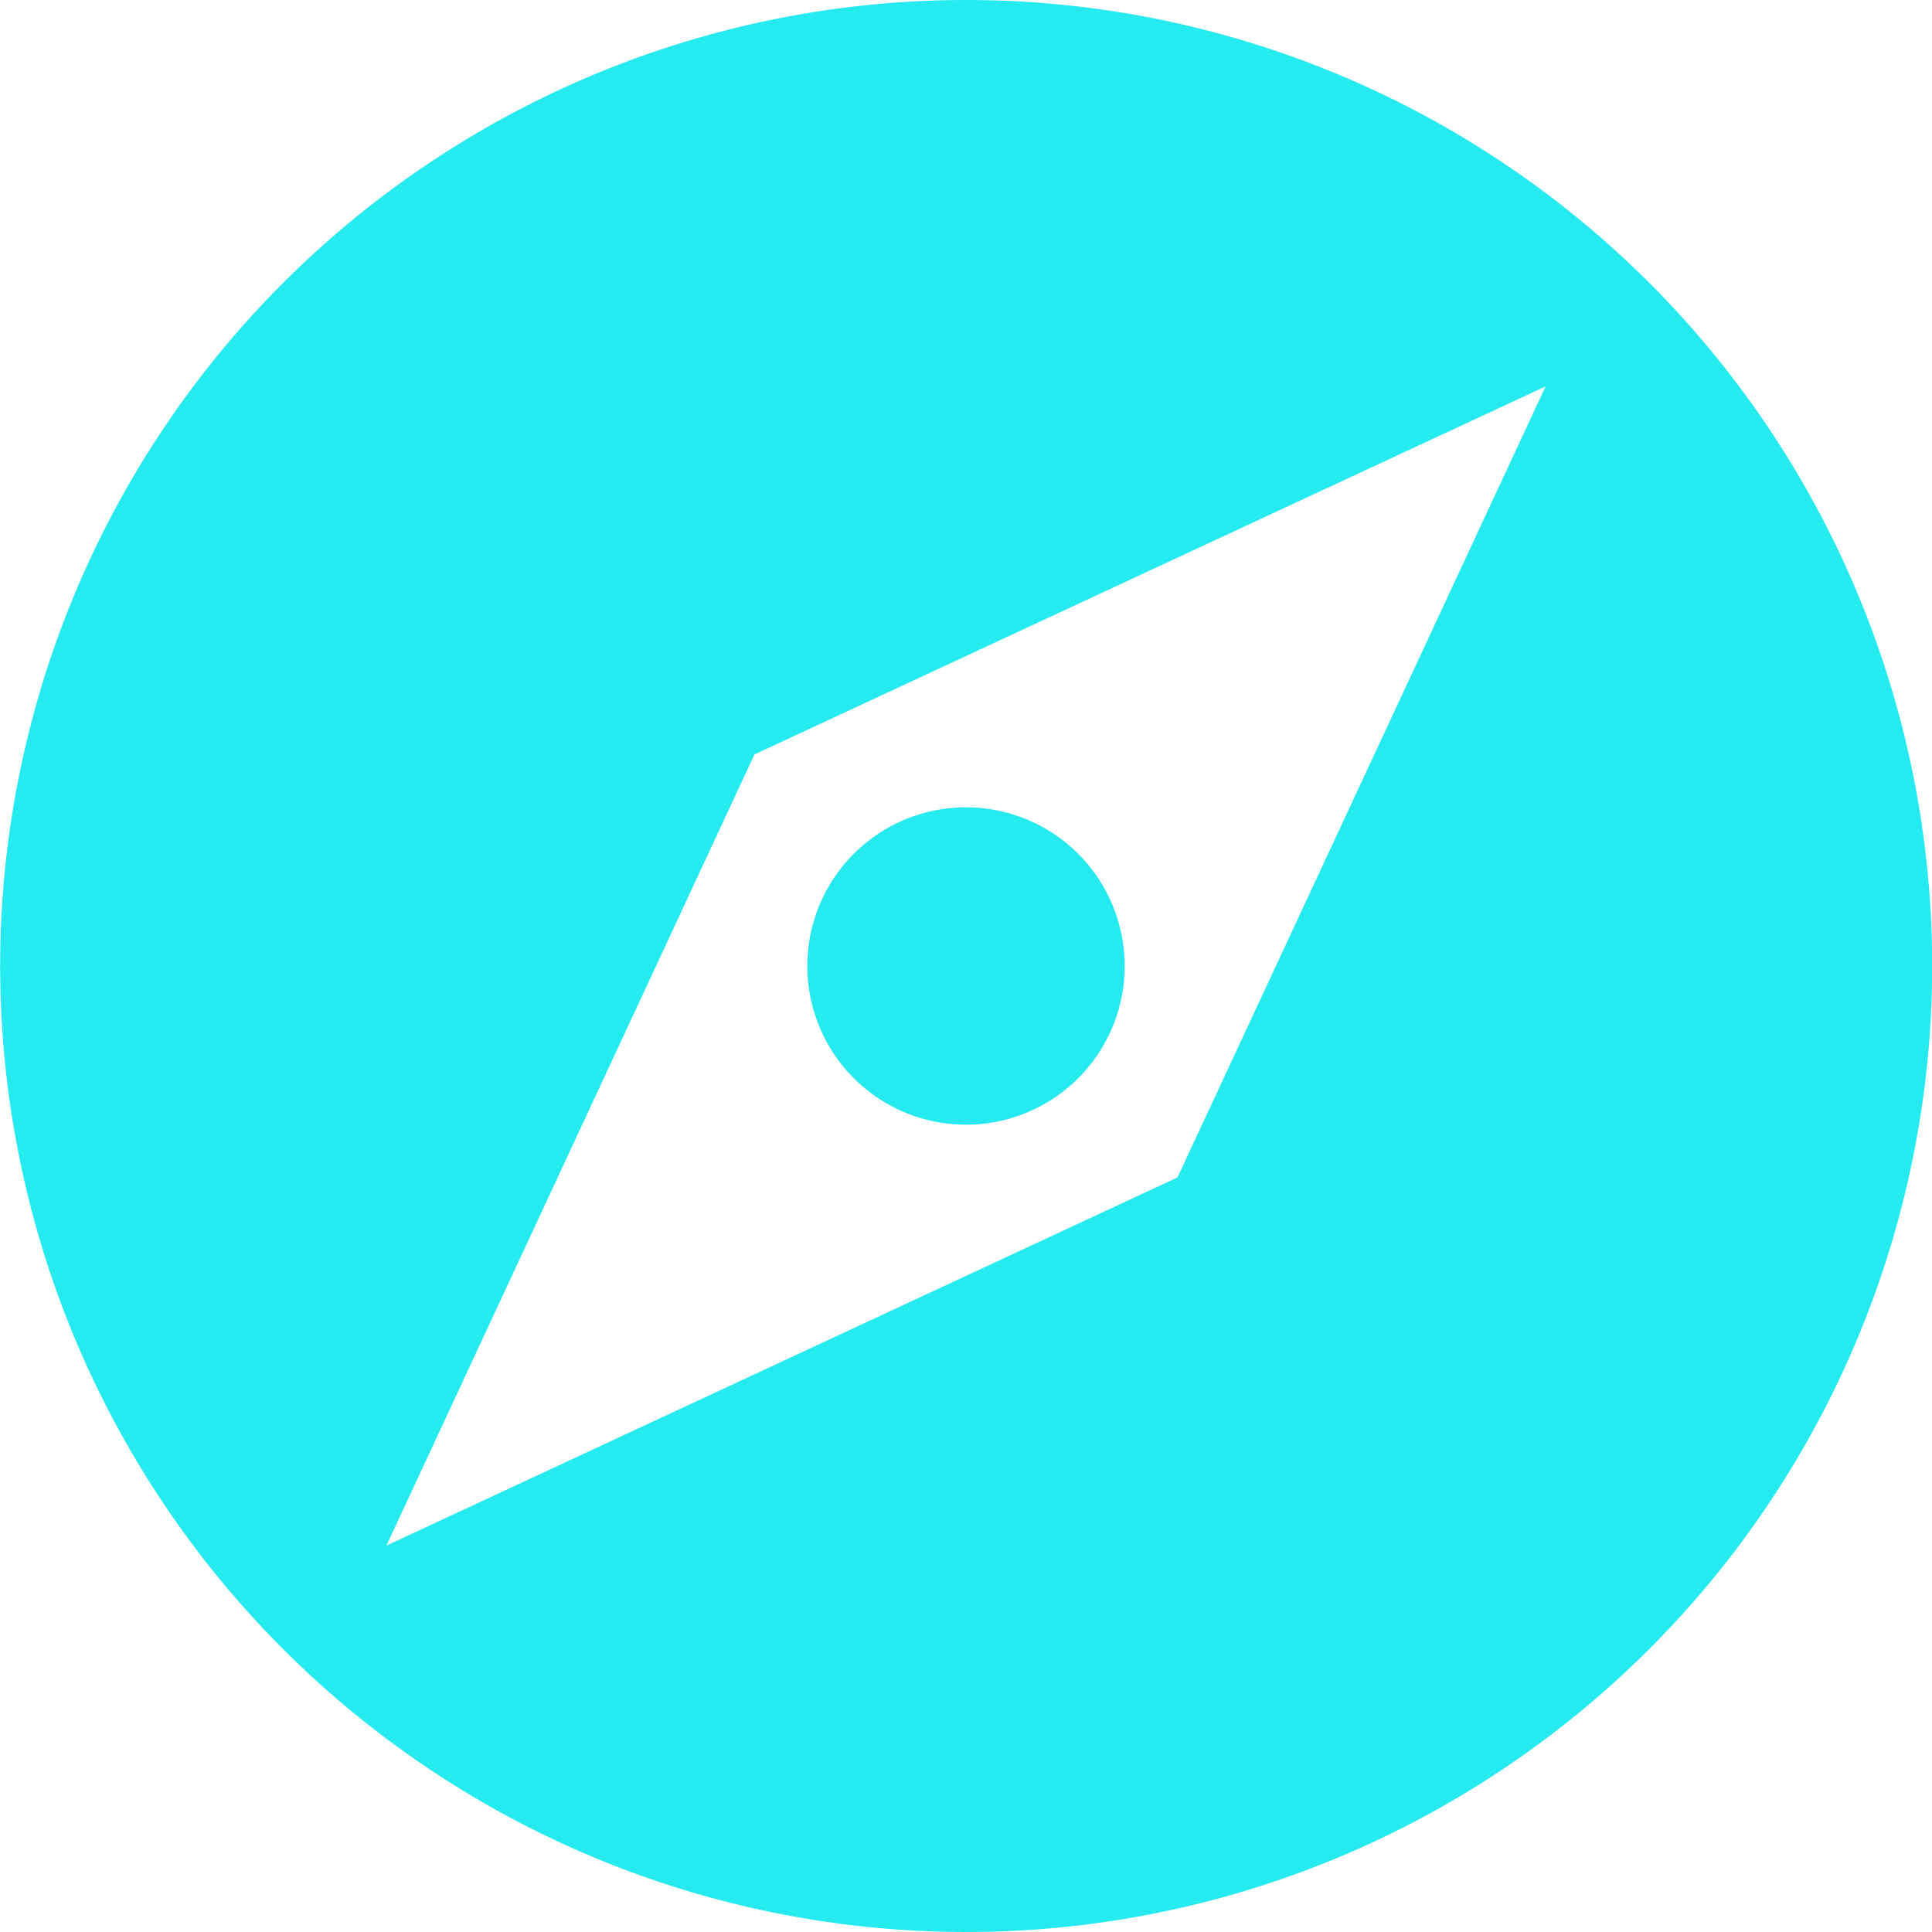 <svg xmlns="http://www.w3.org/2000/svg" width="48.896" height="48.896" viewBox="0 0 48.896 48.896">
  <g id="explore" transform="translate(0)">
    <g id="Group_108" data-name="Group 108" transform="translate(0)">
      <g id="Group_107" data-name="Group 107">
        <path id="Path_35" data-name="Path 35" d="M4.016,8.032A4.016,4.016,0,1,0,0,4.016,4.016,4.016,0,0,0,4.016,8.032Z" transform="translate(20.432 20.432)" fill="#25eaef"/>
        <path id="Path_36" data-name="Path 36" d="M24.448,0A24.448,24.448,0,1,0,48.9,24.448,24.441,24.441,0,0,0,24.448,0ZM29.8,29.8,9.779,39.117l9.315-20.023L39.117,9.779Z" fill="#25eaef"/>
      </g>
    </g>
  </g>
</svg>
